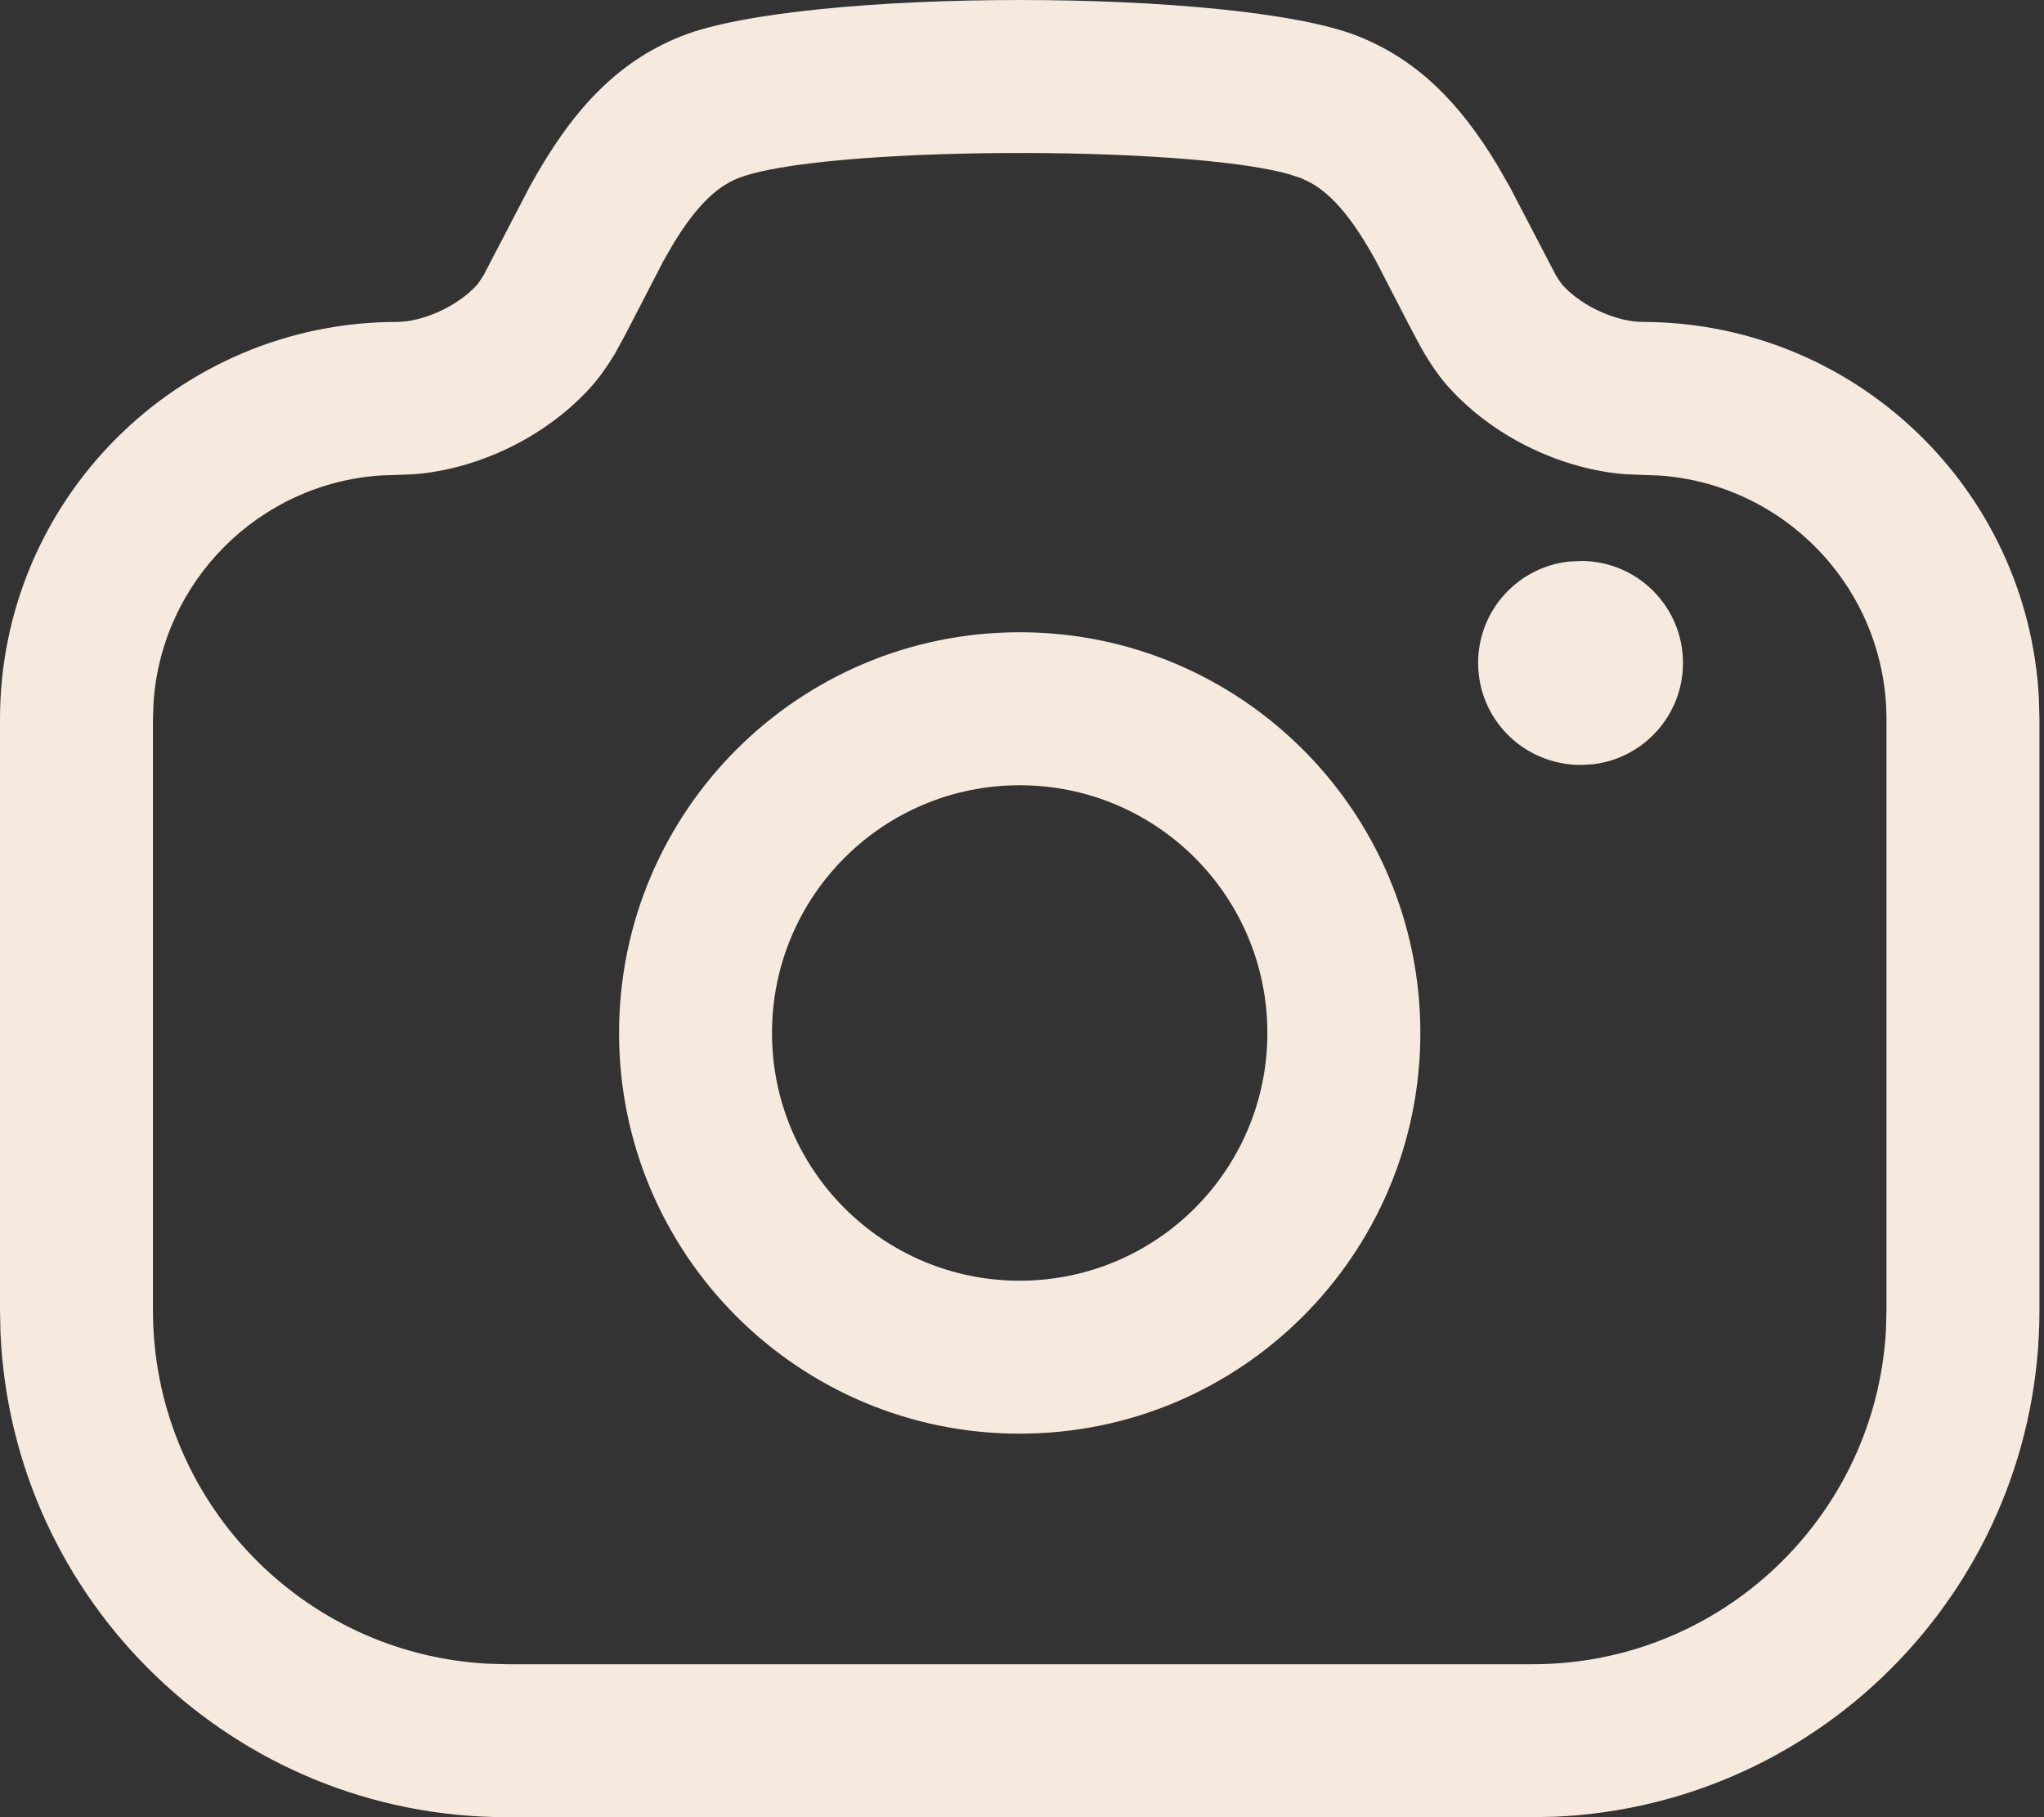 <svg width="45" height="40" viewBox="0 0 45 40" fill="none" xmlns="http://www.w3.org/2000/svg">
<rect x="0" y="0" width="45" height="40" fill="#333333" stroke="none"/>
<path d="M29.897 0.796C31.207 1.318 32.134 2.258 32.965 3.636L33.238 4.112L34.253 6.058L34.287 6.113L34.317 6.16L34.403 6.278C34.866 6.782 35.64 7.086 36.151 7.086C40.831 7.086 44.654 10.762 44.888 15.383L44.9 15.833V28.842C44.9 34.841 40.162 39.736 34.226 39.99L33.742 40H11.158C5.157 40 0.264 35.263 0.01 29.326L0 28.842V15.833C0 11.003 3.917 7.086 8.749 7.086C9.258 7.086 10.033 6.781 10.496 6.278L10.512 6.259L10.532 6.233L10.648 6.056L11.66 4.112C12.562 2.472 13.544 1.376 15.001 0.796C17.67 -0.265 27.23 -0.265 29.897 0.796ZM16.245 3.925C15.748 4.123 15.299 4.581 14.818 5.375L14.61 5.736L13.746 7.406L13.534 7.791C13.356 8.086 13.179 8.335 12.976 8.556C11.942 9.68 10.458 10.329 9.139 10.437L8.749 10.454L8.38 10.466C5.702 10.647 3.561 12.788 3.38 15.465L3.367 15.833V28.842C3.367 33.001 6.627 36.399 10.73 36.621L11.158 36.633H33.742C37.9 36.633 41.299 33.372 41.521 29.27L41.532 28.842V15.833C41.532 12.987 39.319 10.655 36.519 10.466L36.151 10.454L35.76 10.437C34.439 10.329 32.955 9.68 31.922 8.555C31.722 8.337 31.546 8.089 31.369 7.797L31.327 7.724L31.276 7.634L31.016 7.145L30.288 5.736C29.797 4.845 29.348 4.3 28.862 4.026L28.652 3.925L28.384 3.836C26.074 3.183 18.037 3.213 16.245 3.925ZM22.449 13.917C27.321 13.917 31.27 17.866 31.27 22.738C31.27 27.61 27.321 31.558 22.449 31.558C17.577 31.558 13.629 27.61 13.629 22.738C13.629 17.866 17.577 13.917 22.449 13.917ZM22.449 17.285C19.437 17.285 16.996 19.725 16.996 22.738C16.996 25.75 19.437 28.191 22.449 28.191C25.462 28.191 27.902 25.75 27.902 22.738C27.902 19.725 25.462 17.285 22.449 17.285ZM34.807 12.348C36.047 12.348 37.052 13.353 37.052 14.593C37.052 15.744 36.185 16.693 35.069 16.823L34.807 16.838C33.547 16.838 32.542 15.833 32.542 14.593C32.542 13.441 33.408 12.493 34.525 12.363L34.807 12.348Z" fill="#F5EADD"/>
</svg>
